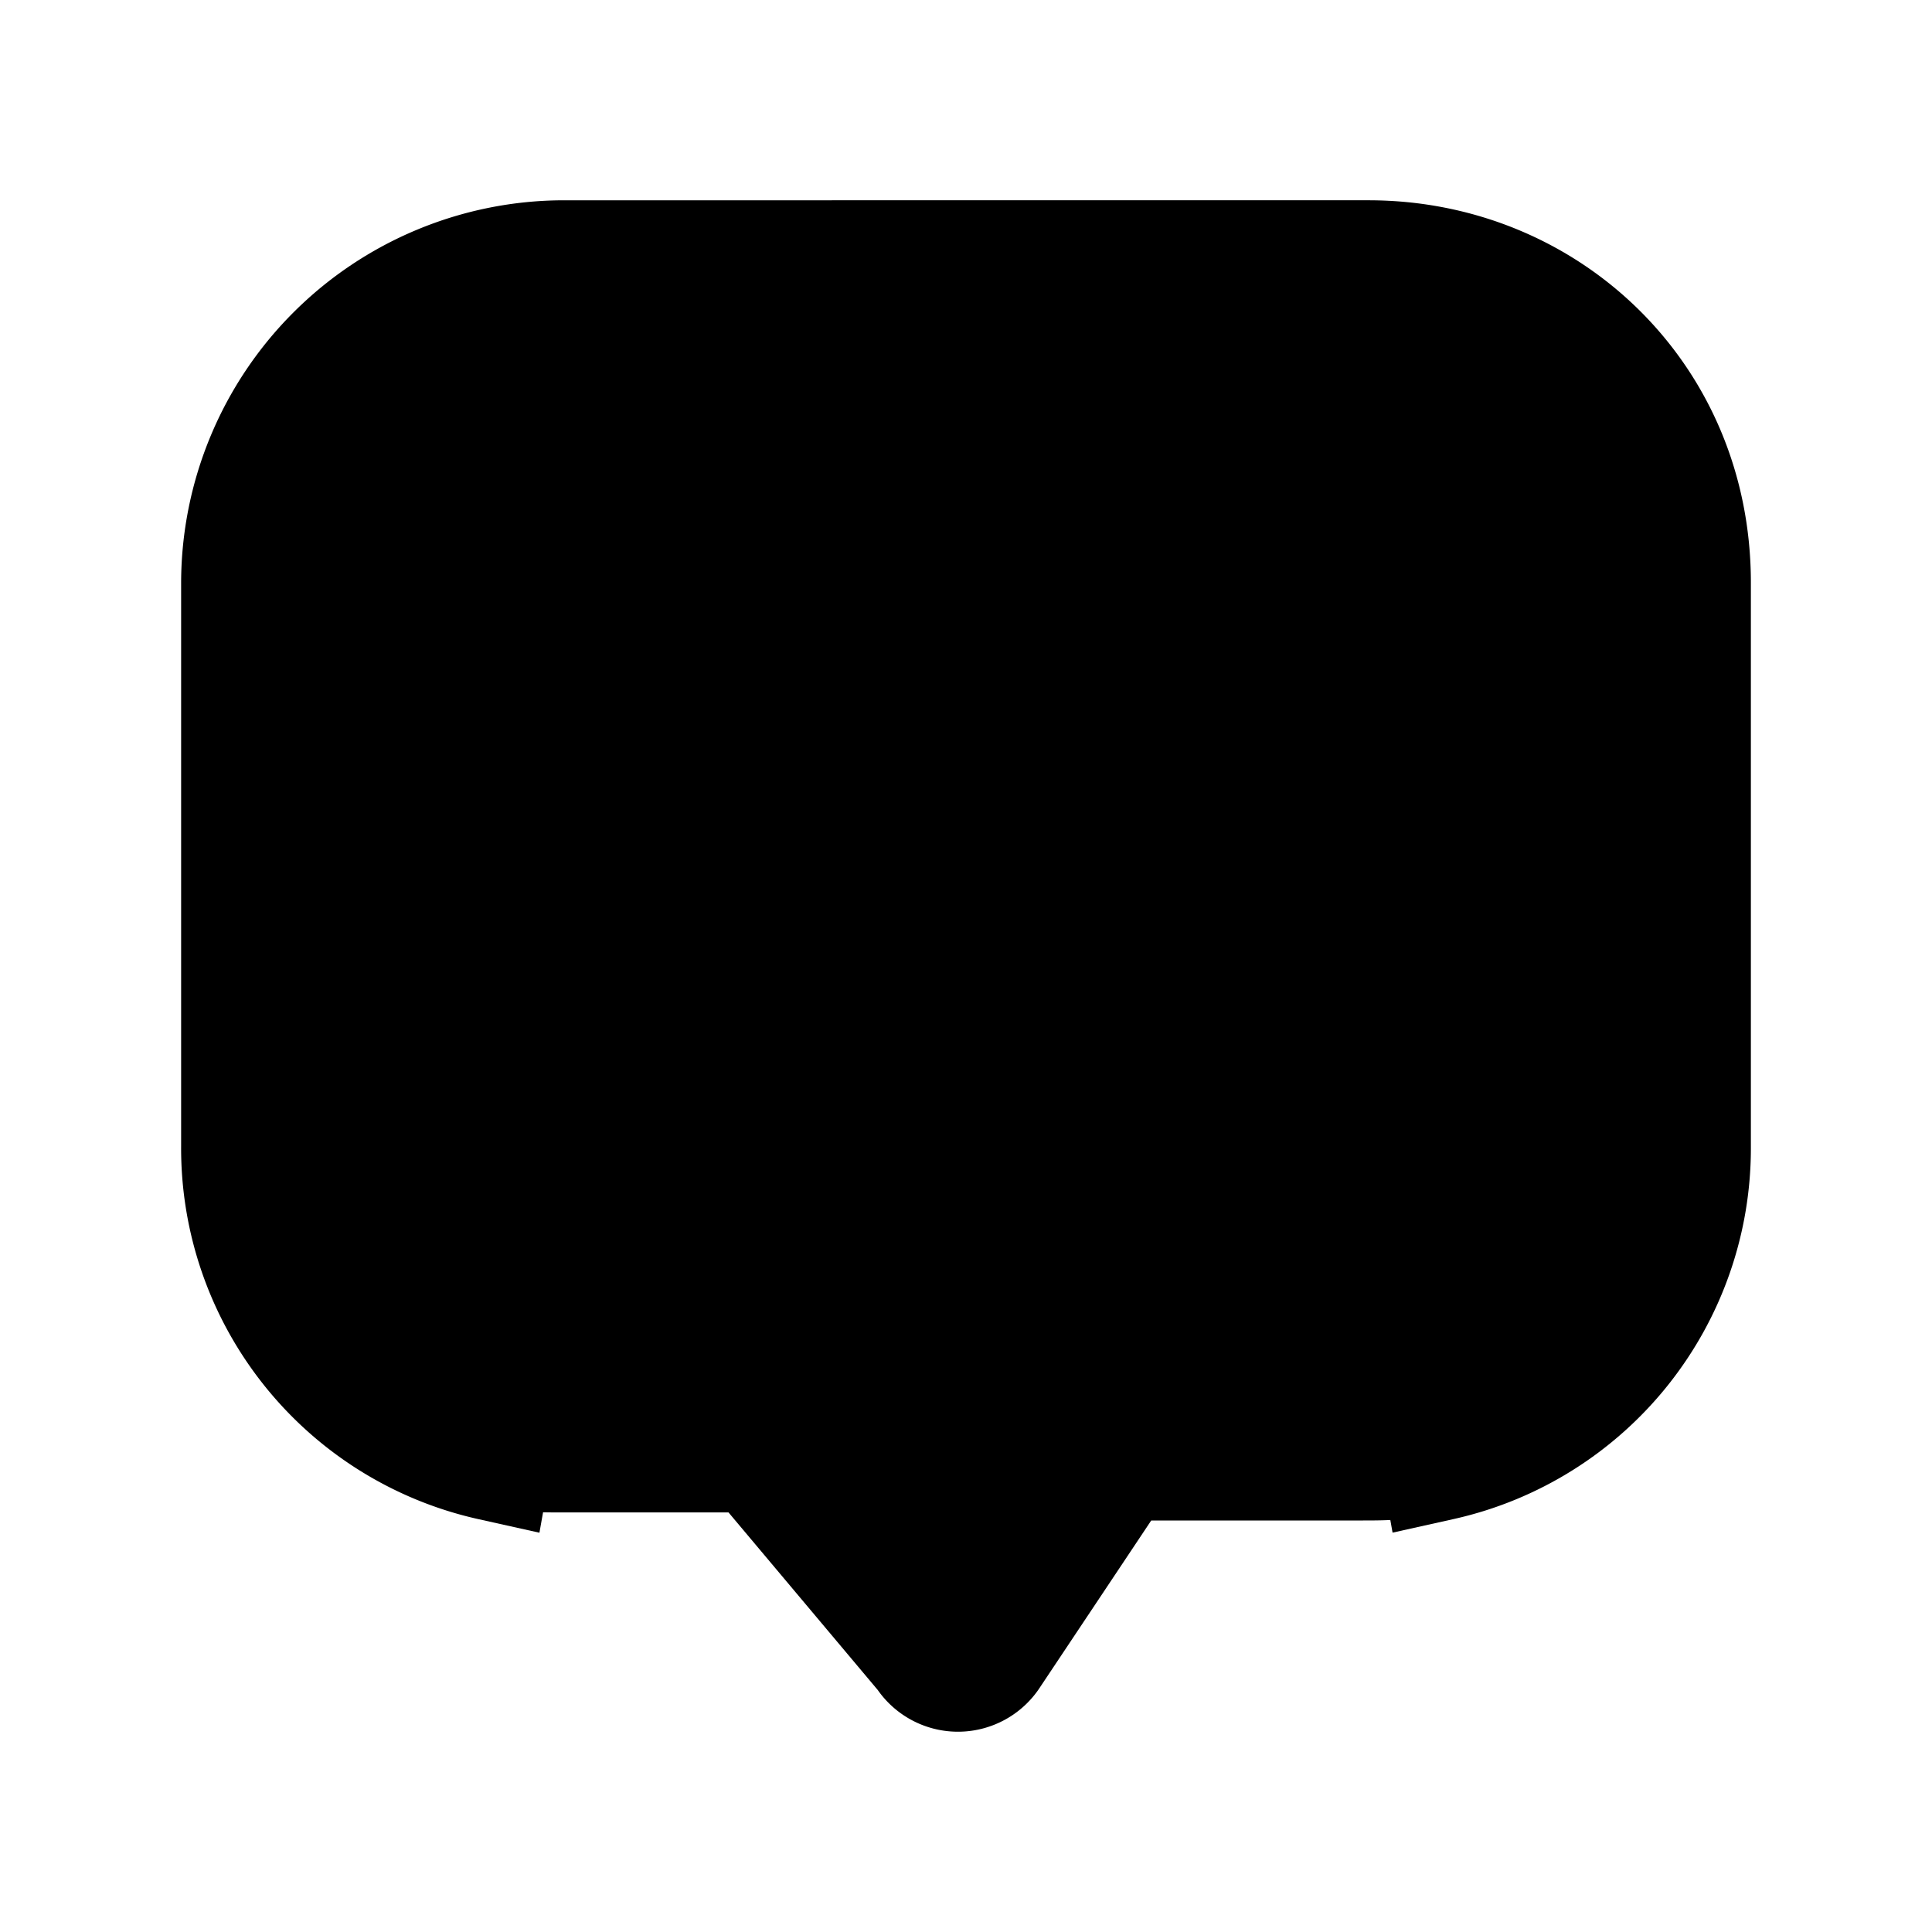 <svg xmlns="http://www.w3.org/2000/svg" fill="none" viewBox="0 0 24 24">
  <path fill="#000" d="M17.8 18.038c-.3.1-.6.1-.9.1h-3l-1.6 2.4c-.2.3-.6.3-.8 0l-2.1-2.5H7c-.3 0-.6 0-.9-.1.5-2.8 3-4.9 5.9-4.9s5.3 2.3 5.8 5"/>
  <path fill="#000" d="M7.044 17.288h2.705l2.128 2.532 1.622-2.433h3.353c-.713-2.024-2.636-3.6-4.852-3.6-2.26 0-4.24 1.46-4.956 3.5Zm-1.682.518c.564-3.161 3.378-5.519 6.638-5.519 3.304 0 5.98 2.602 6.537 5.614l.12.642-.62.206c-.417.139-.823.139-1.105.139h-2.631l-1.377 2.065a1.217 1.217 0 0 1-2.02.041L9.05 18.788H6.969c-.282 0-.688 0-1.105-.139l-.615-.205.114-.638Z"/>
  <path fill="#000" d="M7 3.988a3.26 3.26 0 0 0-3.25 3.25v7c0 1.29.734 2.404 1.82 2.927a6.76 6.76 0 0 1 3.859-4.167 3.73 3.73 0 0 1-1.179-2.76c0-2.115 1.636-3.75 3.75-3.75s3.75 1.635 3.75 3.75c0 1.106-.448 2.082-1.179 2.76a6.76 6.76 0 0 1 3.86 4.167 3.23 3.23 0 0 0 1.819-2.927v-7c0-1.874-1.452-3.25-3.25-3.25zm5 8.5c1.286 0 2.25-.965 2.25-2.25s-.964-2.25-2.25-2.25-2.25.964-2.25 2.25c0 1.285.964 2.25 2.25 2.25m0 1.5c2.54 0 4.726 1.842 5.162 4.281l.137.77.764-.17a4.72 4.72 0 0 0 3.687-4.631v-7c0-2.727-2.148-4.75-4.75-4.75H7a4.76 4.76 0 0 0-4.75 4.75v7a4.72 4.72 0 0 0 3.687 4.632l.764.17.137-.77c.436-2.44 2.622-4.282 5.162-4.282"/>
  <path fill="#000" d="M12 13.238a3 3 0 1 0 0-6 3 3 0 0 0 0 6"/>
  <path fill="#000" d="M12 7.988a2.25 2.25 0 1 0 0 4.5 2.25 2.25 0 0 0 0-4.5m-3.75 2.25a3.75 3.75 0 1 1 7.5 0 3.75 3.75 0 0 1-7.5 0"/>
</svg>
